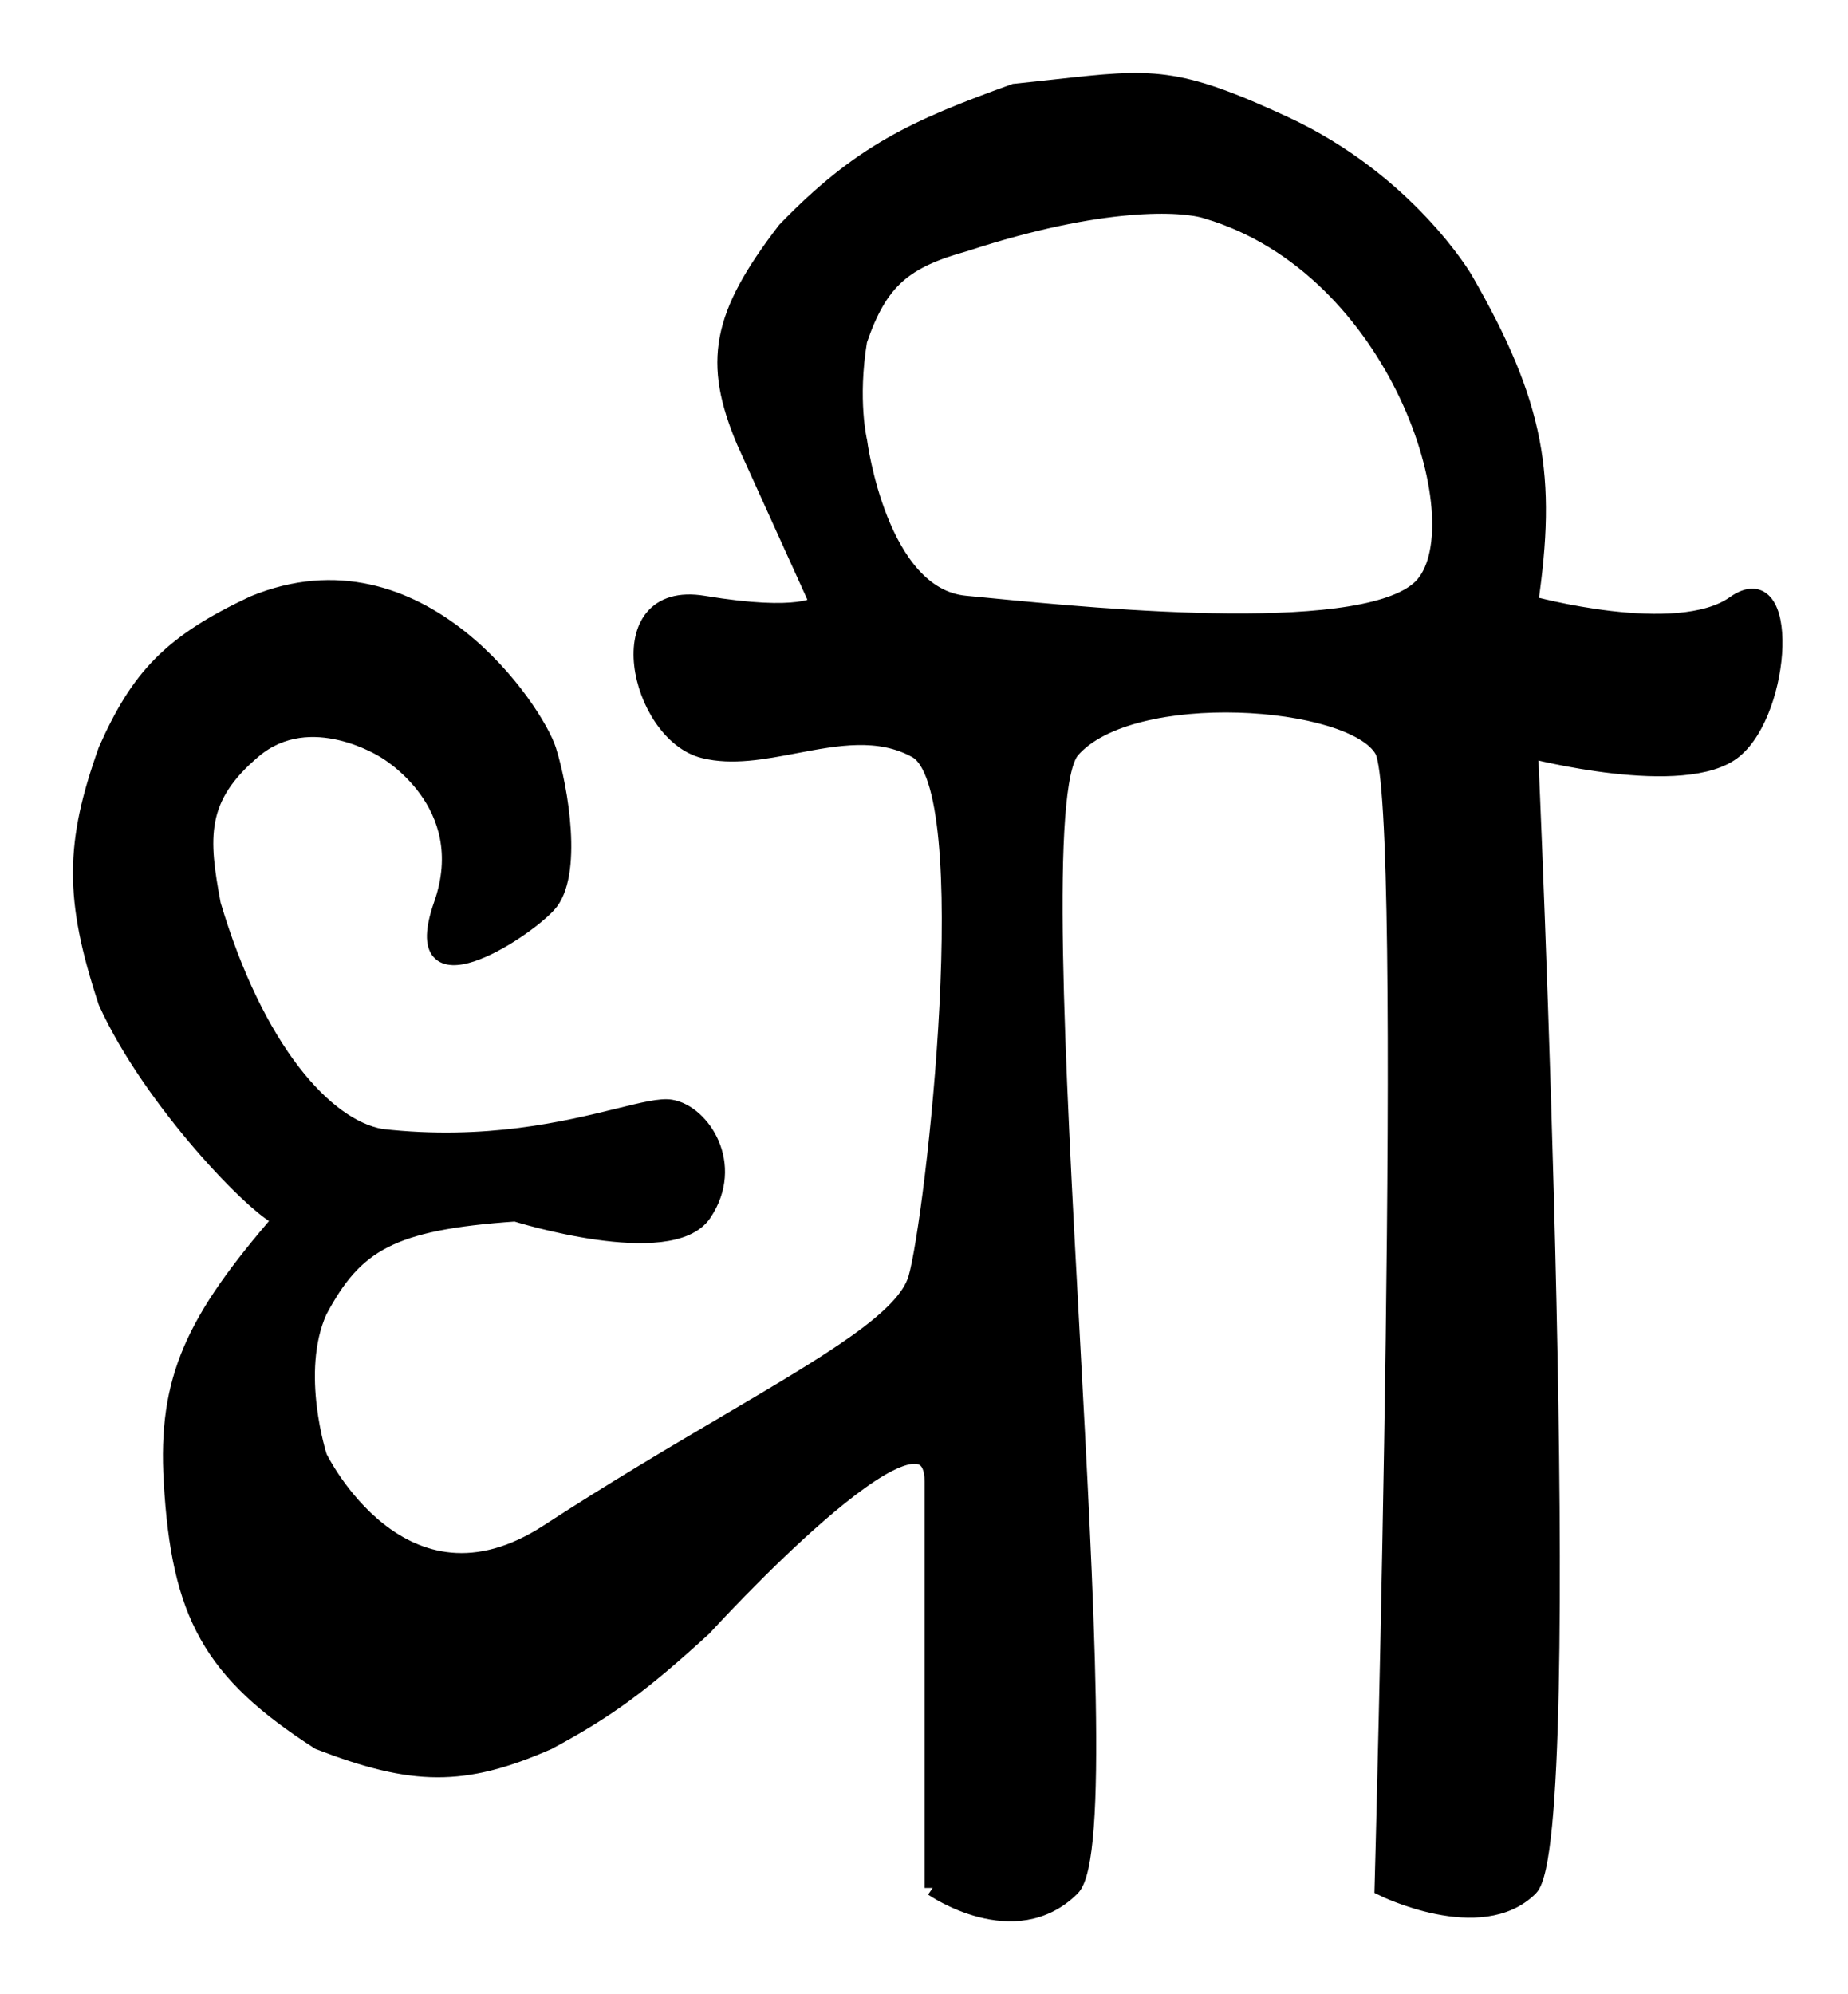 <svg width="114" height="123" viewBox="0 0 114 123" fill="none" xmlns="http://www.w3.org/2000/svg">
<g filter="url(#filter0_d_1_5)">
<path fill-rule="evenodd" clip-rule="evenodd" d="M94.378 112.441C97.406 109.433 94.378 42.266 94.378 42.266C94.378 42.266 103.967 44.772 106.995 42.266C110.023 39.76 110.528 30.737 106.995 33.243C103.462 35.75 94.378 33.243 94.378 33.243C95.523 25.389 94.838 20.997 90.341 13.194C90.341 13.194 86.808 7.179 79.237 3.67C72.552 0.571 71.077 0.734 65.18 1.387C64.399 1.473 63.541 1.568 62.583 1.665C56.403 3.9 53.089 5.402 48.452 10.186C44.374 15.492 43.88 18.342 45.928 23.218L50.471 33.243C50.471 33.243 49.461 34.246 43.405 33.243C37.349 32.241 39.367 41.25 43.405 42.266C45.156 42.707 47.092 42.339 49.054 41.966C51.616 41.479 54.224 40.983 56.527 42.266C60.594 44.532 57.594 71.194 56.527 74.847C55.814 77.287 51.324 79.933 44.811 83.772C41.574 85.68 37.837 87.882 33.816 90.5C24.785 96.379 19.685 85.874 19.685 85.874C19.685 85.874 17.975 80.641 19.685 76.852C21.89 72.715 24.097 71.364 31.797 70.837C31.797 70.837 41.386 73.844 43.405 70.837C45.424 67.829 43.313 64.642 41.386 64.321C40.761 64.217 39.672 64.485 38.158 64.858C35.002 65.634 30 66.865 23.512 66.127C20.061 65.513 15.795 60.763 13.124 51.79C12.356 47.688 12.146 45.213 15.647 42.266C19.148 39.319 23.722 42.266 23.722 42.266C23.722 42.266 29.459 45.5 27.255 51.79C25.051 58.079 32.173 53.579 33.816 51.79C35.459 50 34.561 44.633 33.816 42.266C33.071 39.898 25.905 29.016 15.647 33.243C10.53 35.64 8.561 37.768 6.563 42.266C4.515 48.003 4.444 51.395 6.563 57.805C9.309 63.869 15.856 70.646 17.376 71.17C11.937 77.448 10.228 81.056 10.6 87.378C11.072 95.585 13.008 99.129 19.685 103.418C25.479 105.651 28.581 105.718 33.816 103.418C37.45 101.467 39.551 99.921 43.405 96.401C43.405 96.401 57.536 80.862 57.536 87.378V112.441C57.536 112.441 62.583 115.949 66.116 112.441C67.863 110.705 66.987 94.553 66.098 78.158C65.19 61.408 64.268 44.406 66.116 42.266C69.772 38.032 83.459 39 85.294 42.266C87.128 45.532 85.294 112.441 85.294 112.441C85.294 112.441 91.35 115.448 94.378 112.441ZM52.994 23.218C52.994 23.218 54.223 32.754 59.555 33.243C59.969 33.282 60.47 33.33 61.043 33.386C67.833 34.048 84.72 35.693 87.817 32.057C91.175 28.115 86.243 12.489 74.459 9C72.954 8.5 67.965 8.243 59.555 11C55.783 12.046 54.269 13.275 52.994 17C52.383 20.697 52.994 23.218 52.994 23.218Z" fill="black"/>
<path d="M57.536 87.378C57.536 80.862 43.405 96.401 43.405 96.401C39.551 99.921 37.45 101.467 33.816 103.418C28.581 105.718 25.479 105.651 19.685 103.418C13.008 99.129 11.072 95.585 10.6 87.378C10.228 81.056 11.937 77.448 17.376 71.17C15.856 70.646 9.309 63.869 6.563 57.805C4.444 51.395 4.515 48.003 6.563 42.266C8.561 37.768 10.53 35.64 15.647 33.243C25.905 29.016 33.071 39.898 33.816 42.266C34.561 44.633 35.459 50 33.816 51.79C32.173 53.579 25.051 58.079 27.255 51.79C29.459 45.5 23.722 42.266 23.722 42.266C23.722 42.266 19.148 39.319 15.647 42.266C12.146 45.213 12.356 47.688 13.124 51.79C15.795 60.763 20.061 65.513 23.512 66.127C30 66.865 35.002 65.634 38.158 64.858C39.672 64.485 40.761 64.217 41.386 64.321C43.313 64.642 45.424 67.829 43.405 70.837C41.386 73.844 31.797 70.837 31.797 70.837C24.097 71.364 21.89 72.715 19.685 76.852C17.975 80.641 19.685 85.874 19.685 85.874C19.685 85.874 24.785 96.379 33.816 90.5C37.837 87.882 41.574 85.68 44.811 83.772C51.324 79.933 55.814 77.287 56.527 74.847C57.594 71.194 60.594 44.532 56.527 42.266C54.224 40.983 51.616 41.479 49.054 41.966C47.092 42.339 45.156 42.707 43.405 42.266C39.367 41.25 37.349 32.241 43.405 33.243C49.461 34.246 50.471 33.243 50.471 33.243L45.928 23.218C43.88 18.342 44.374 15.492 48.452 10.186C53.089 5.402 56.403 3.9 62.583 1.665C63.541 1.568 64.399 1.473 65.18 1.387C71.077 0.734 72.552 0.571 79.237 3.67C86.808 7.179 90.341 13.194 90.341 13.194C94.838 20.997 95.523 25.389 94.378 33.243C94.378 33.243 103.462 35.75 106.995 33.243C110.528 30.737 110.023 39.76 106.995 42.266C103.967 44.772 94.378 42.266 94.378 42.266C94.378 42.266 97.406 109.433 94.378 112.441C91.35 115.448 85.294 112.441 85.294 112.441C85.294 112.441 87.128 45.532 85.294 42.266C83.459 39 69.772 38.032 66.116 42.266C64.268 44.406 65.19 61.408 66.098 78.158C66.987 94.553 67.863 110.705 66.116 112.441C62.583 115.949 57.536 112.441 57.536 112.441M57.536 87.378C57.536 93.894 57.536 112.441 57.536 112.441M57.536 87.378V112.441M59.555 33.243C54.223 32.754 52.994 23.218 52.994 23.218C52.994 23.218 52.383 20.697 52.994 17C54.269 13.275 55.783 12.046 59.555 11C67.965 8.243 72.954 8.5 74.459 9C86.243 12.489 91.175 28.115 87.817 32.057C84.72 35.693 67.833 34.048 61.043 33.386C60.47 33.33 59.969 33.282 59.555 33.243Z" stroke="black"/>
</g>
<defs>
<filter id="filter0_d_1_5" x="0.5" y="0.5" width="113.459" height="121.999" filterUnits="userSpaceOnUse" color-interpolation-filters="sRGB">
<feFlood flood-opacity="0" result="BackgroundImageFix"/>
<feColorMatrix in="SourceAlpha" type="matrix" values="0 0 0 0 0 0 0 0 0 0 0 0 0 0 0 0 0 0 127 0" result="hardAlpha"/>
<feOffset dy="4"/>
<feGaussianBlur stdDeviation="2"/>
<feComposite in2="hardAlpha" operator="out"/>
<feColorMatrix type="matrix" values="0 0 0 0 0 0 0 0 0 0 0 0 0 0 0 0 0 0 0.25 0"/>
<feBlend mode="normal" in2="BackgroundImageFix" result="effect1_dropShadow_1_5"/>
<feBlend mode="normal" in="SourceGraphic" in2="effect1_dropShadow_1_5" result="shape"/>
</filter>
</defs>
</svg>
